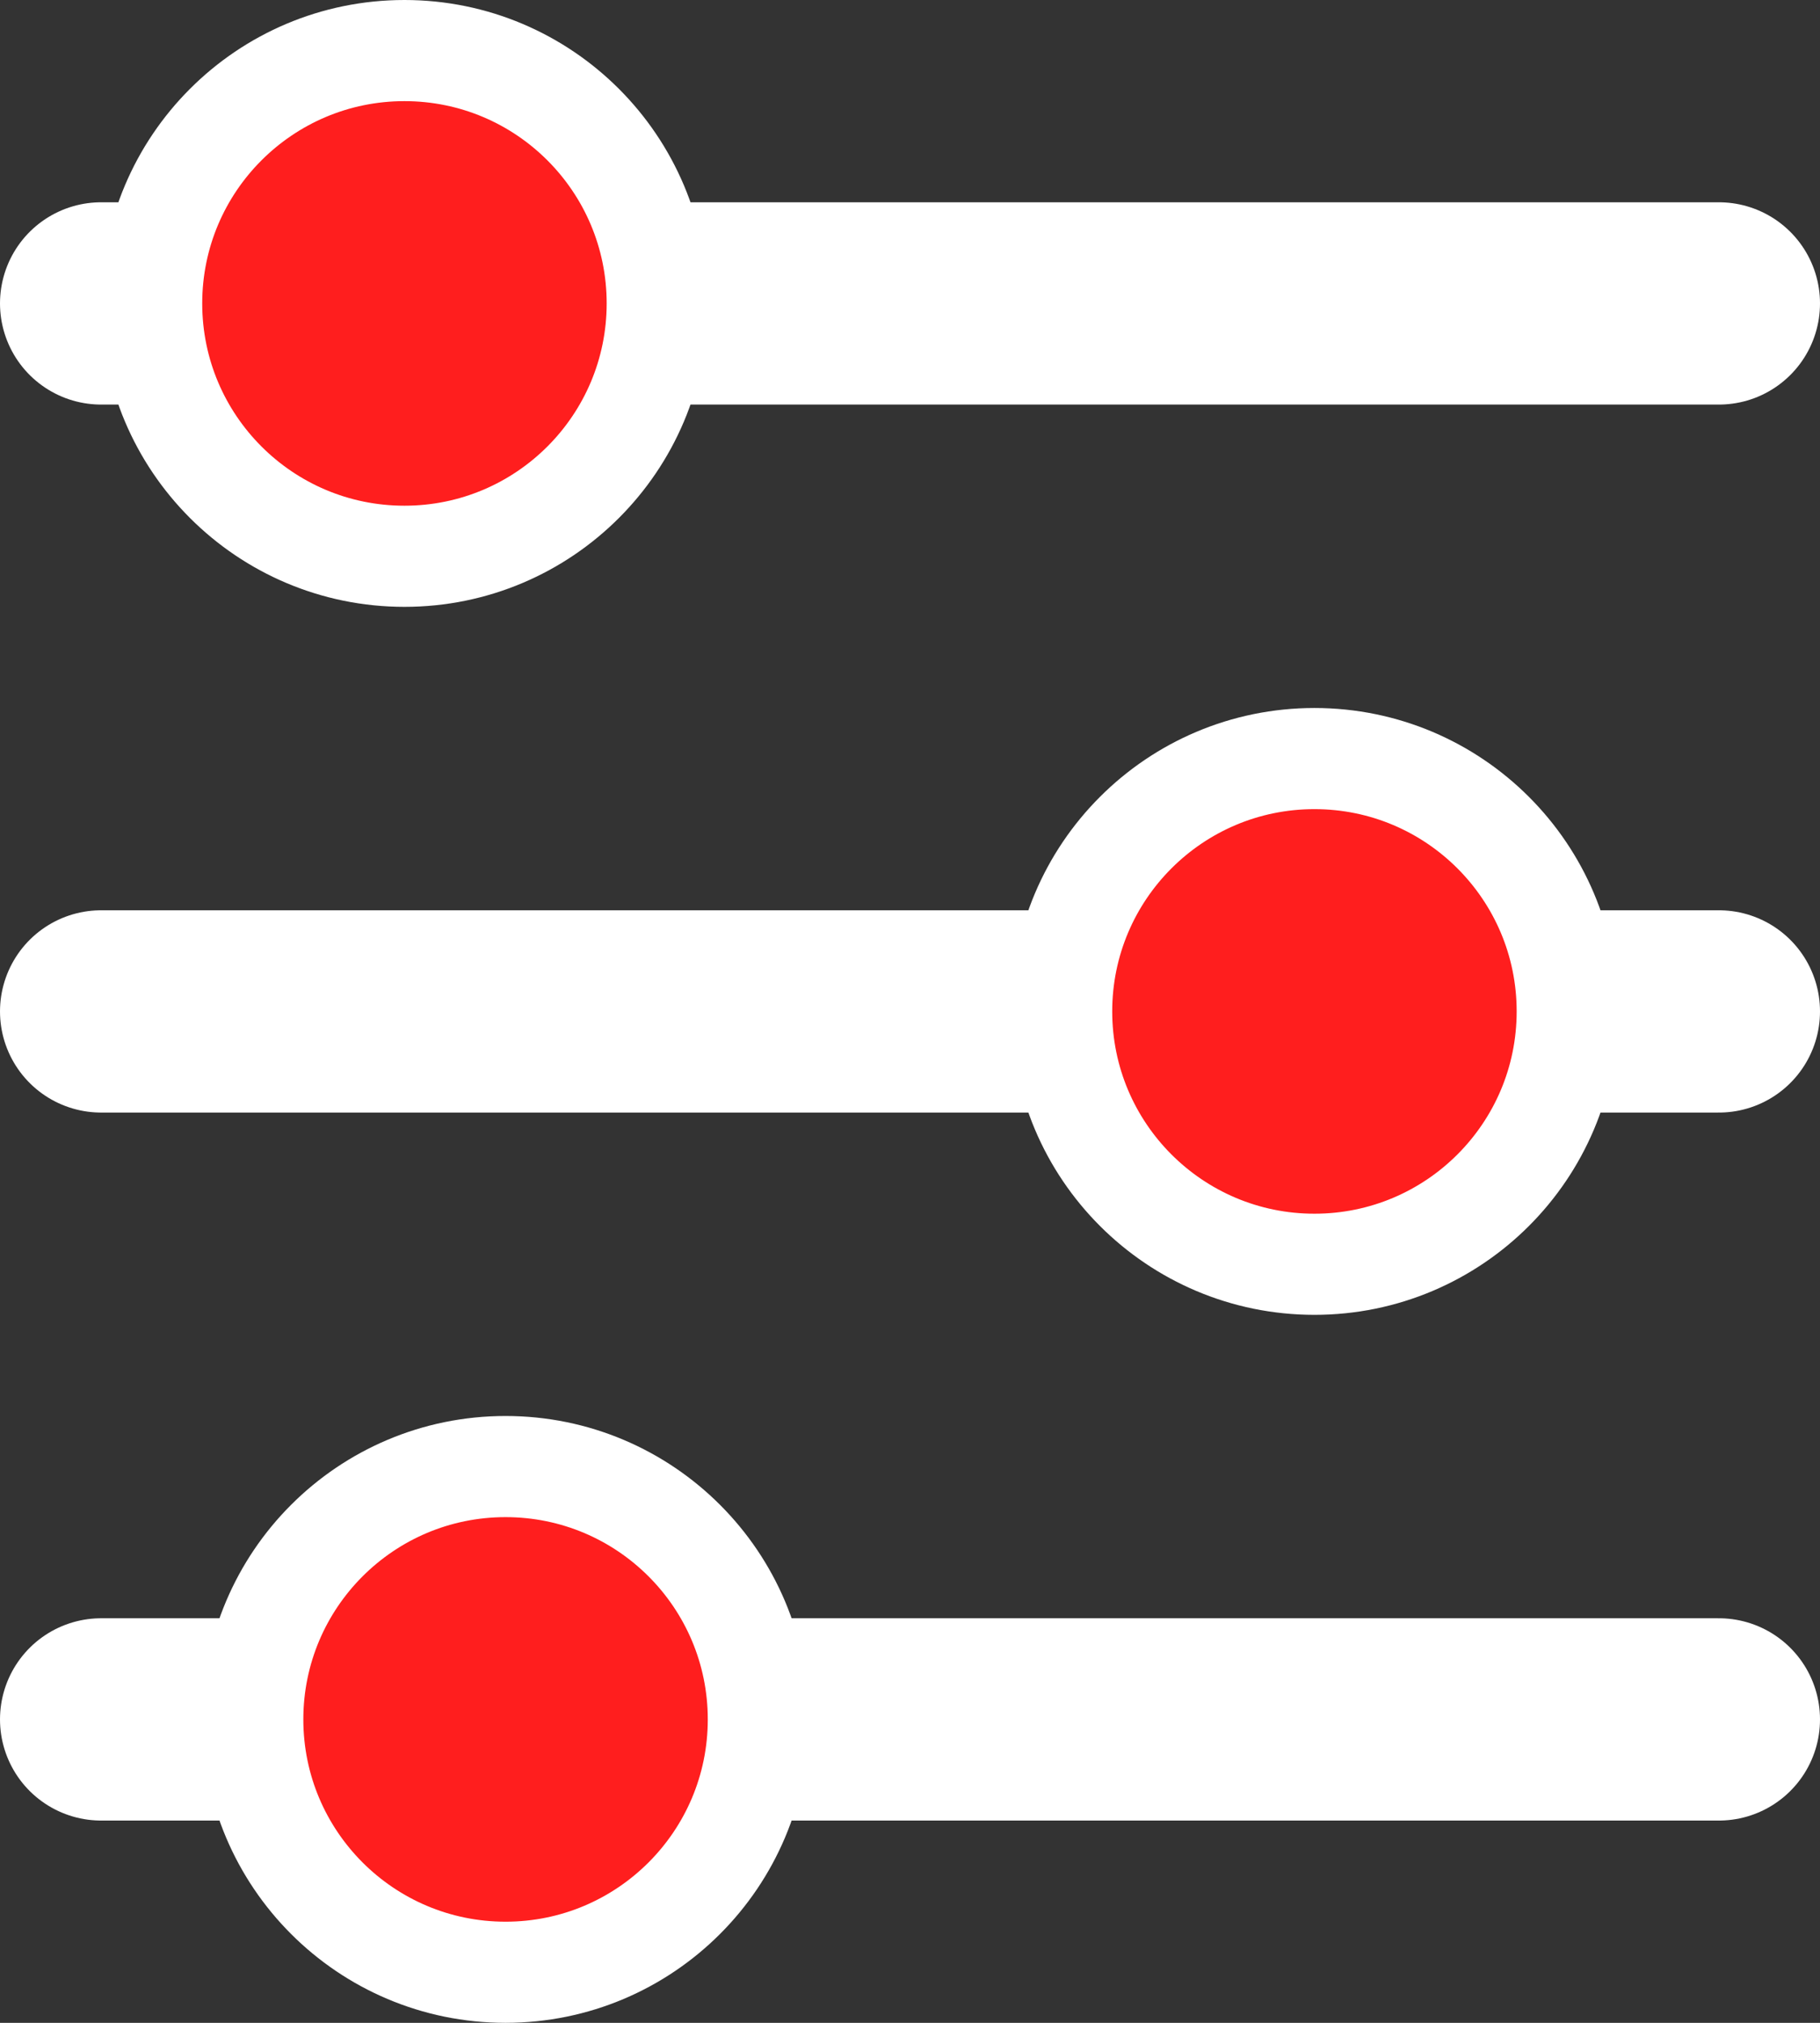 <svg width="18" height="20" viewBox="0 0 18 20" fill="none" xmlns="http://www.w3.org/2000/svg">
<rect x="0" y="0" width="18" height="20" fill="#333333" stroke="none"/>
<line x1="1" y1="3" x2="17" y2="3" stroke="white" stroke-width="2" stroke-linecap="round"/>
<line x1="1" y1="10" x2="17" y2="10" stroke="white" stroke-width="2" stroke-linecap="round"/>
<line x1="1" y1="17" x2="17" y2="17" stroke="white" stroke-width="2" stroke-linecap="round"/>
<circle cx="4" cy="3" r="2.5" fill="#FF1E1E" stroke="white"/>
<circle cx="13" cy="10" r="2.5" fill="#FF1E1E" stroke="white"/>
<circle cx="5" cy="17" r="2.5" fill="#FF1E1E" stroke="white"/>
</svg>
